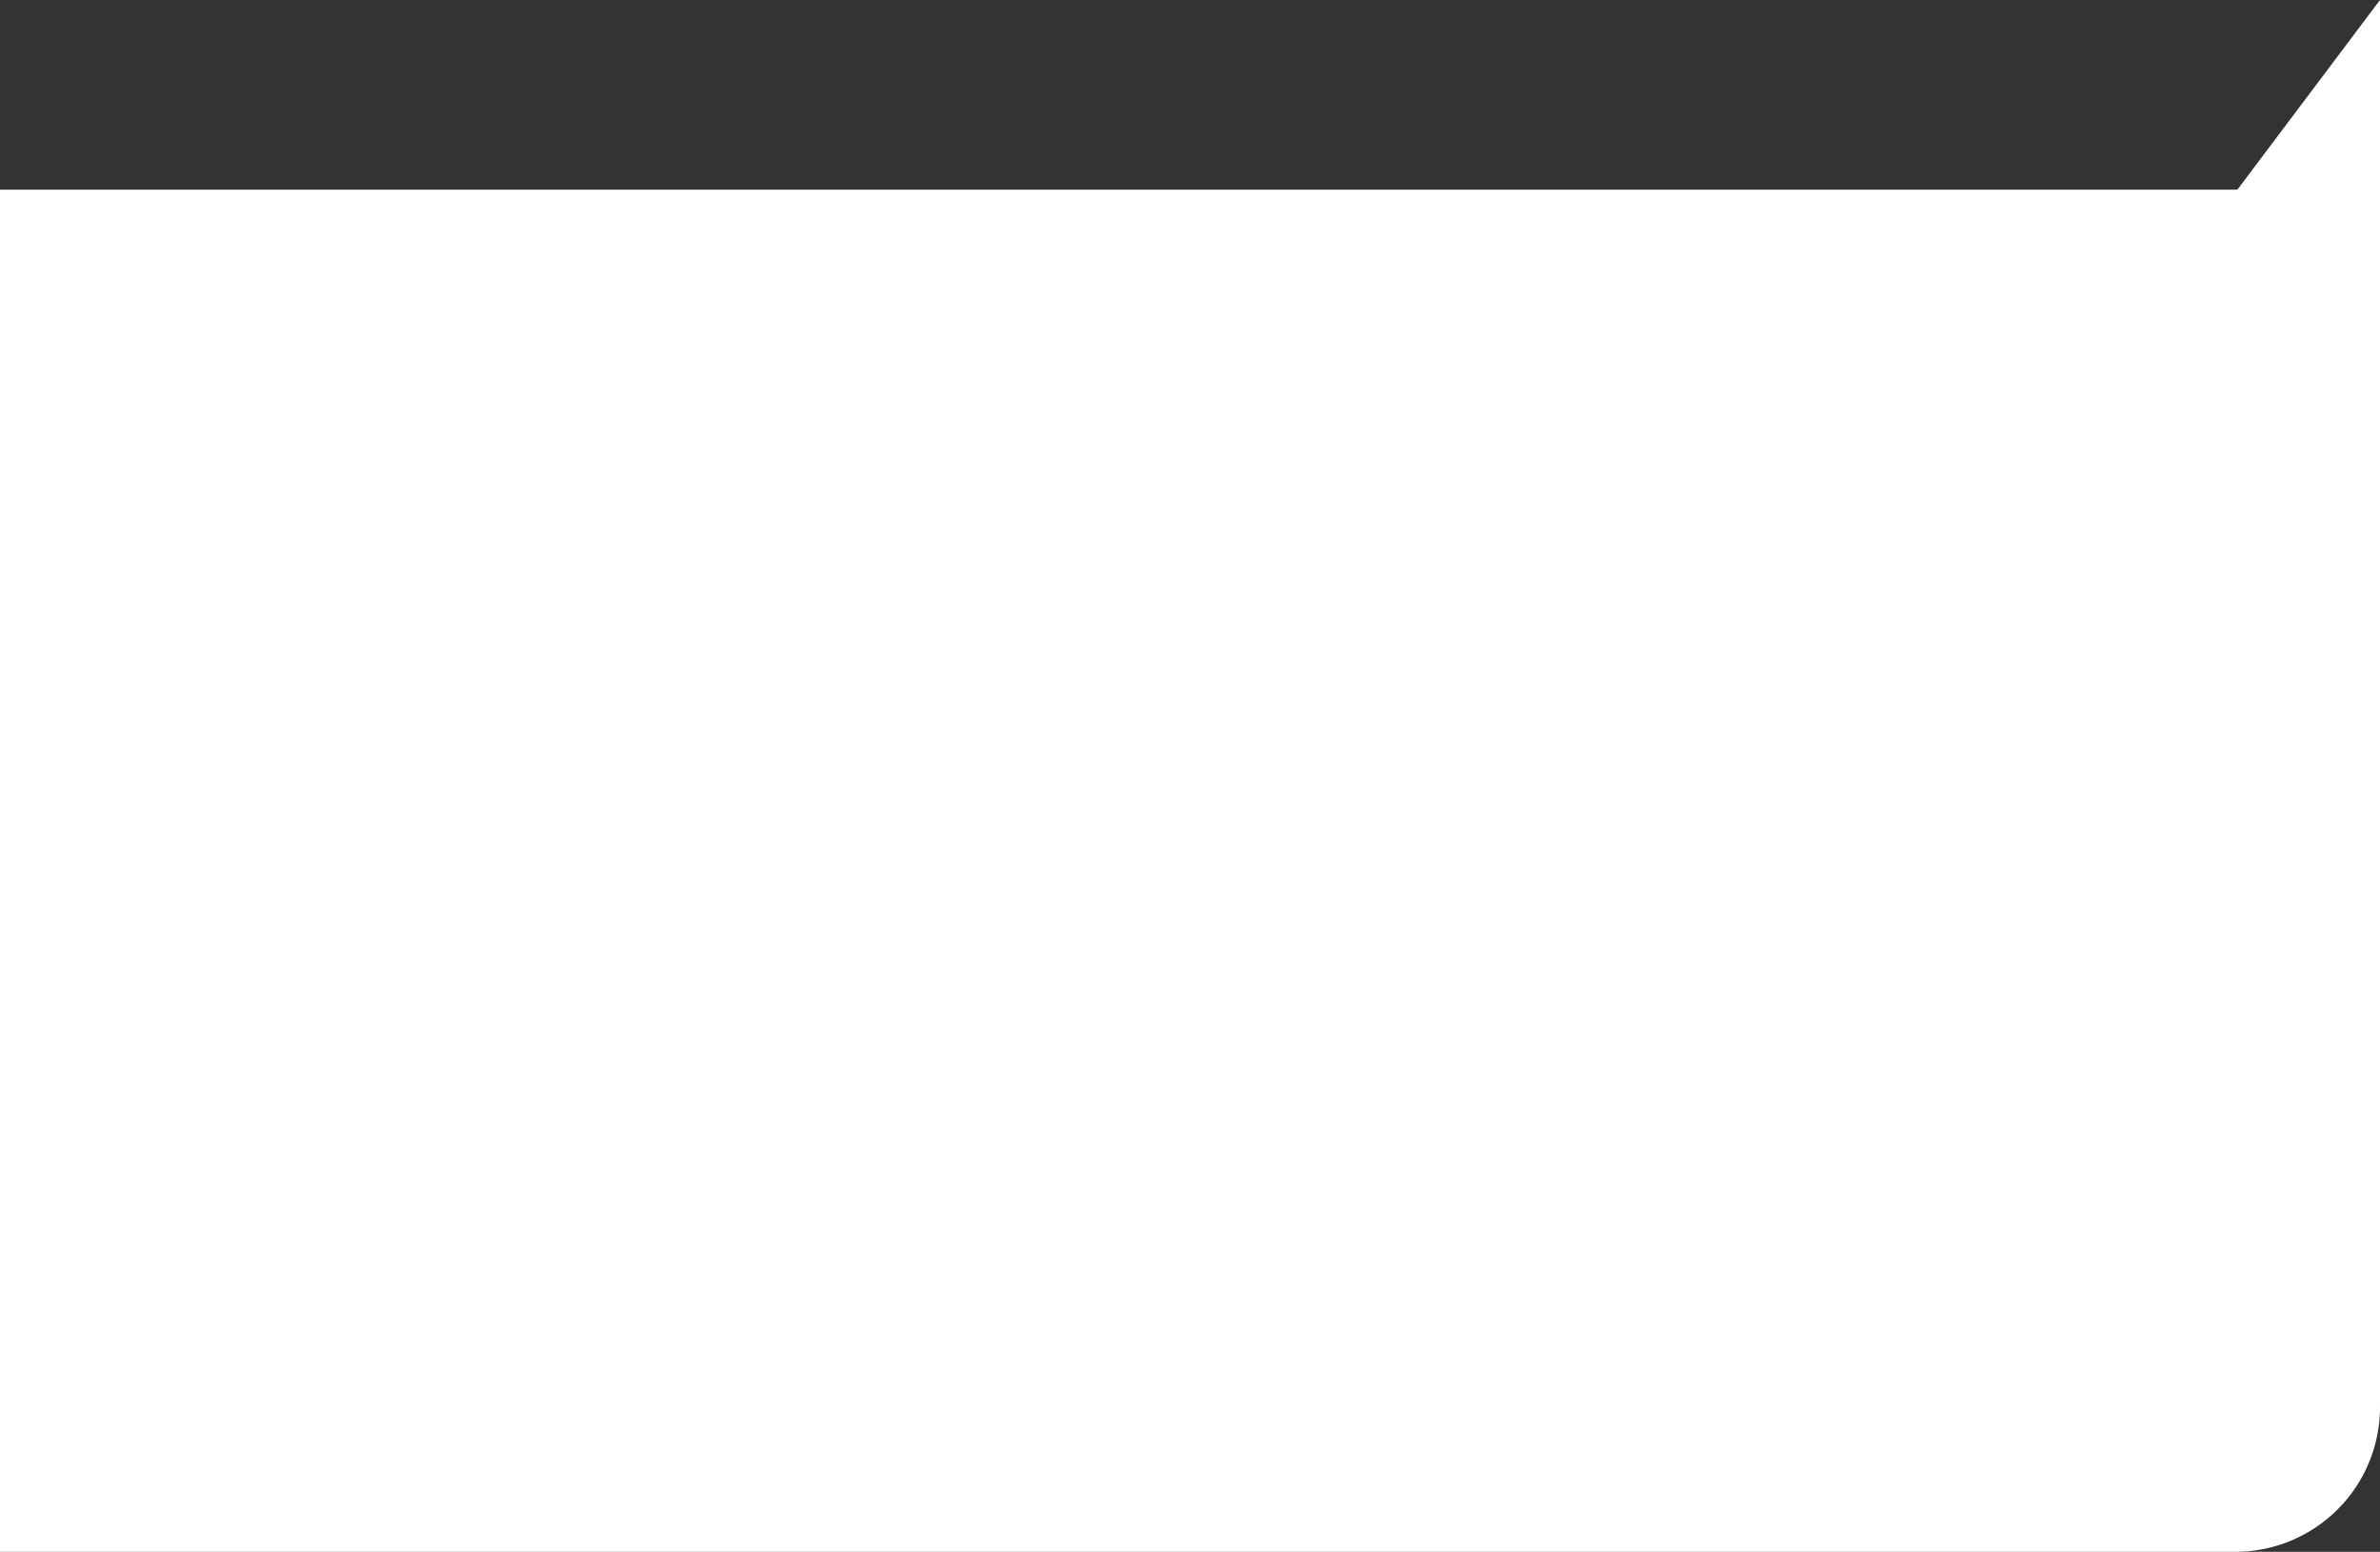 <svg preserveAspectRatio="none" xmlns="http://www.w3.org/2000/svg" viewBox="0 0 230.127 150.024"><rect x="0" y="0" width="230.127" height="150.024" fill="#333333" stroke="none"/><defs><style>.a{fill:#fff;}</style></defs><path class="a" d="M0,18.334H230.127a0,0,0,0,1,0,0V136.032a13.993,13.993,0,0,1-13.993,13.993H0a0,0,0,0,1,0,0v-131.69A0,0,0,0,1,0,18.334Z"/><polyline class="a" points="217.397 18.802 230.127 18.802 230.127 0 215.987 18.802"/></svg>
